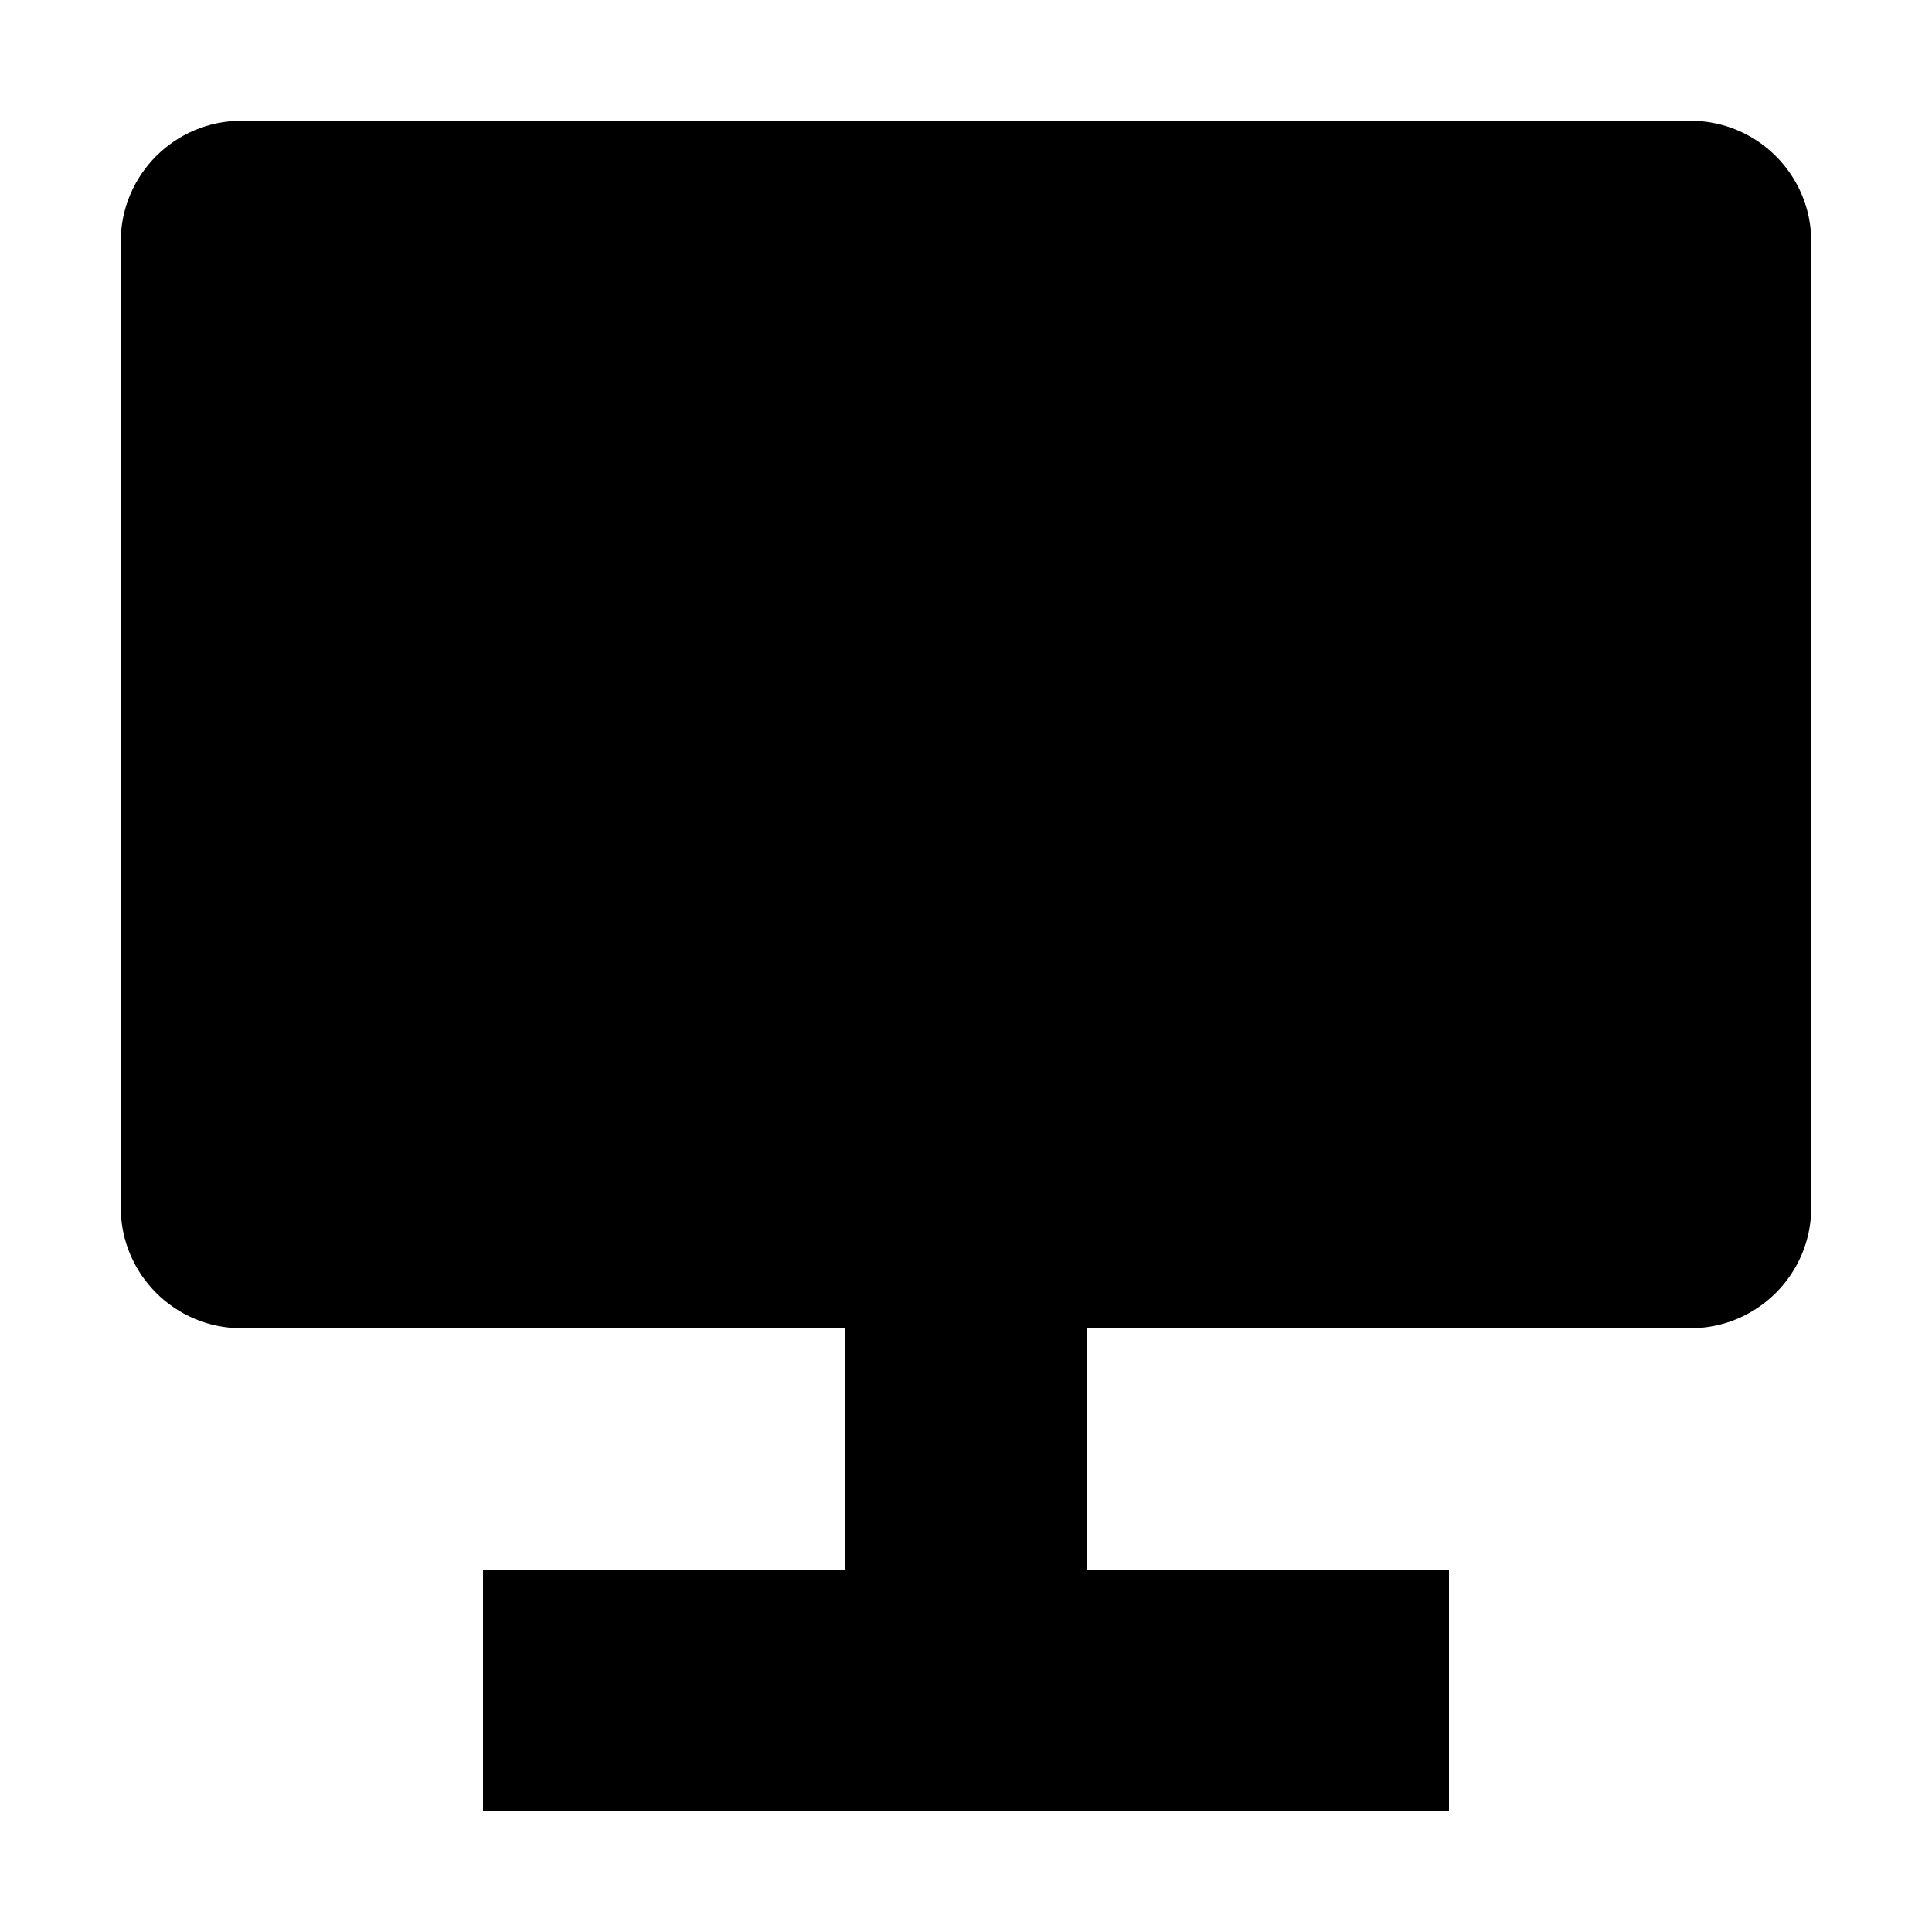 <svg width="16" height="16" viewBox="0 0 16 16" fill="none" xmlns="http://www.w3.org/2000/svg">
<path fill-rule="evenodd" clip-rule="evenodd" d="M2 1C1.448 1 1 1.448 1 2V10C1 10.552 1.448 11 2 11H7V13H4V15H12V13H9V11H14C14.552 11 15 10.552 15 10V2C15 1.448 14.552 1 14 1H2Z" fill="currentColor"/>
</svg>
